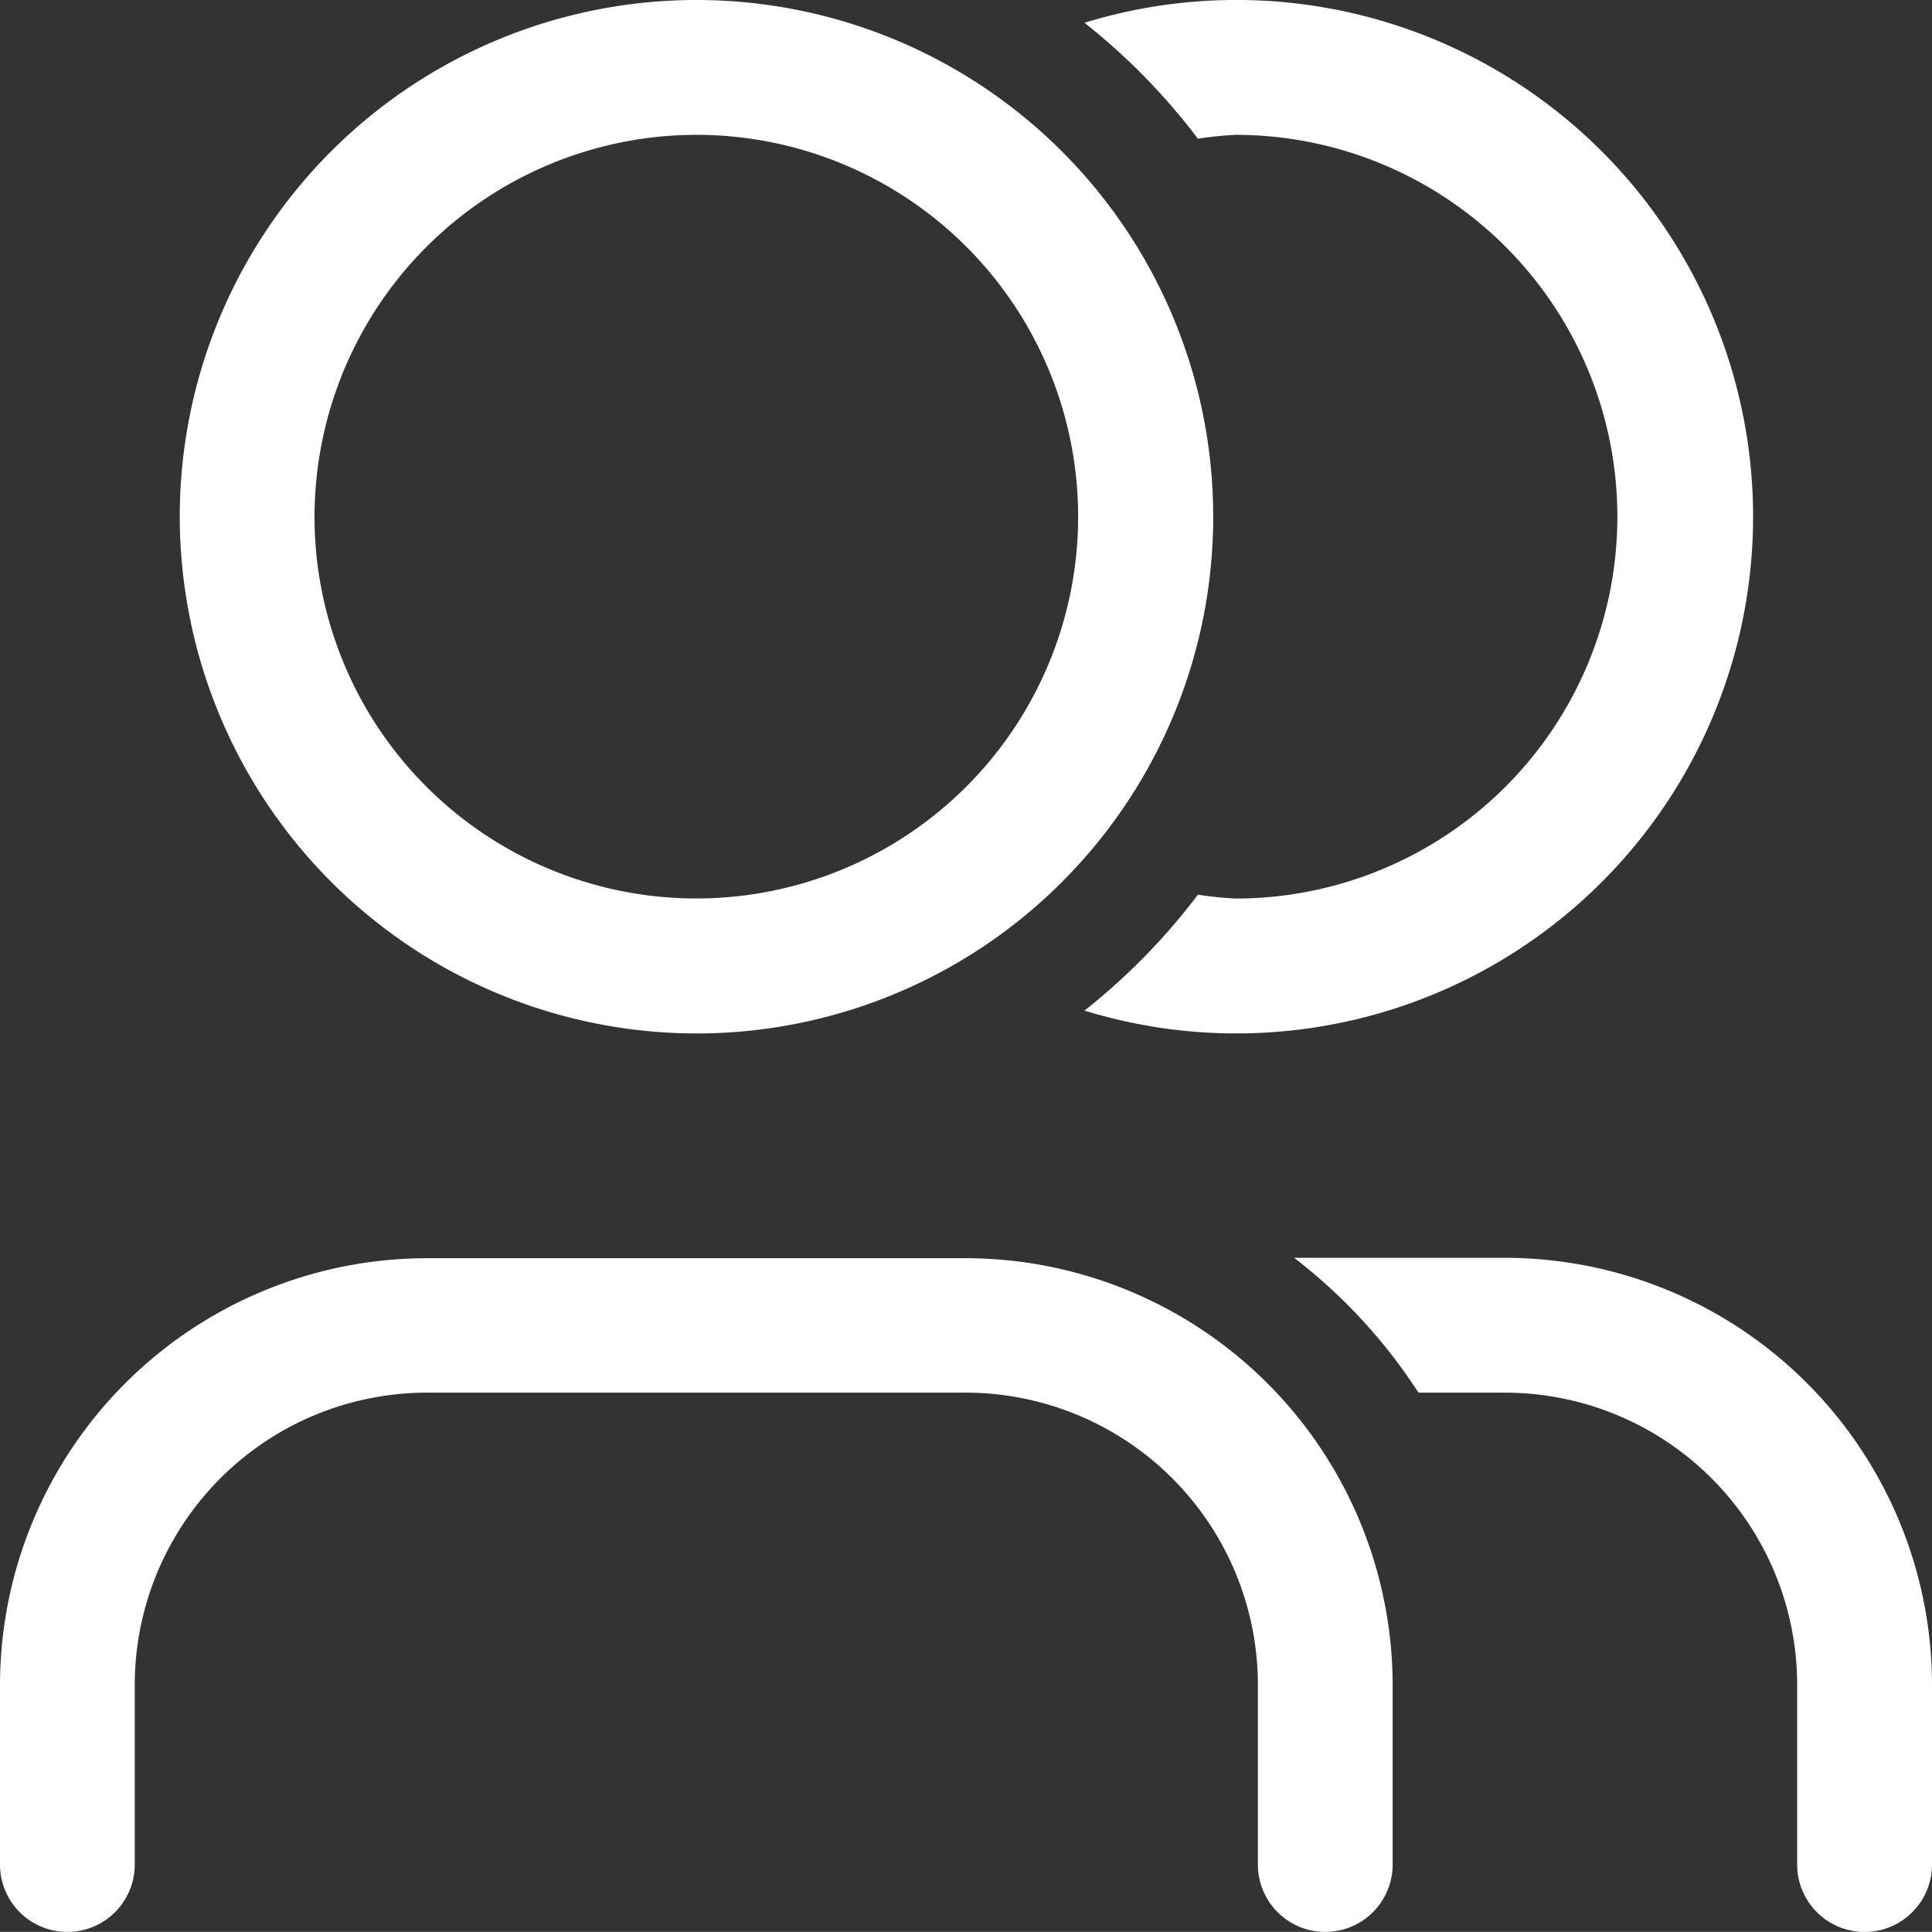 <svg xmlns="http://www.w3.org/2000/svg" width="24" height="23.999" viewBox="0 0 24 23.999">
    <rect x="0" y="0" width="24" height="23.999" fill="#333333" stroke="none"/>
    <defs>
        <clipPath id="m8cs6ud7sa">
            <path data-name="Rectangle 12285" style="fill:#fff" d="M0 0h24v23.999H0z"/>
        </clipPath>
    </defs>
    <g data-name="Group 6920">
        <g data-name="Group 6919" style="clip-path:url(#m8cs6ud7sa)">
            <path data-name="Path 6359" d="M8.651 12.838a6.419 6.419 0 1 0-6.418-6.419 6.426 6.426 0 0 0 6.418 6.419m0-11.163a4.743 4.743 0 1 1-4.744 4.743 4.75 4.75 0 0 1 4.744-4.743M17.3 20.93v2.232a.837.837 0 0 1-1.674 0V20.93A3.632 3.632 0 0 0 12 17.3H5.3a3.632 3.632 0 0 0-3.626 3.63v2.232a.837.837 0 0 1-1.674 0V20.93a5.308 5.308 0 0 1 5.3-5.3H12a5.309 5.309 0 0 1 5.3 5.3m6.7 0v2.232a.837.837 0 0 1-1.675 0V20.93A3.632 3.632 0 0 0 18.7 17.3h-1.079a6.714 6.714 0 0 0-1.545-1.675H18.7A5.309 5.309 0 0 1 24 20.93zM13.472.283a6.419 6.419 0 1 1 0 12.271 7.938 7.938 0 0 0 1.409-1.44 4.5 4.5 0 0 0 .467.048 4.743 4.743 0 1 0 0-9.487 4.5 4.5 0 0 0-.467.048 7.938 7.938 0 0 0-1.409-1.44z" style="fill:#fff"/>
        </g>
    </g>
</svg>
